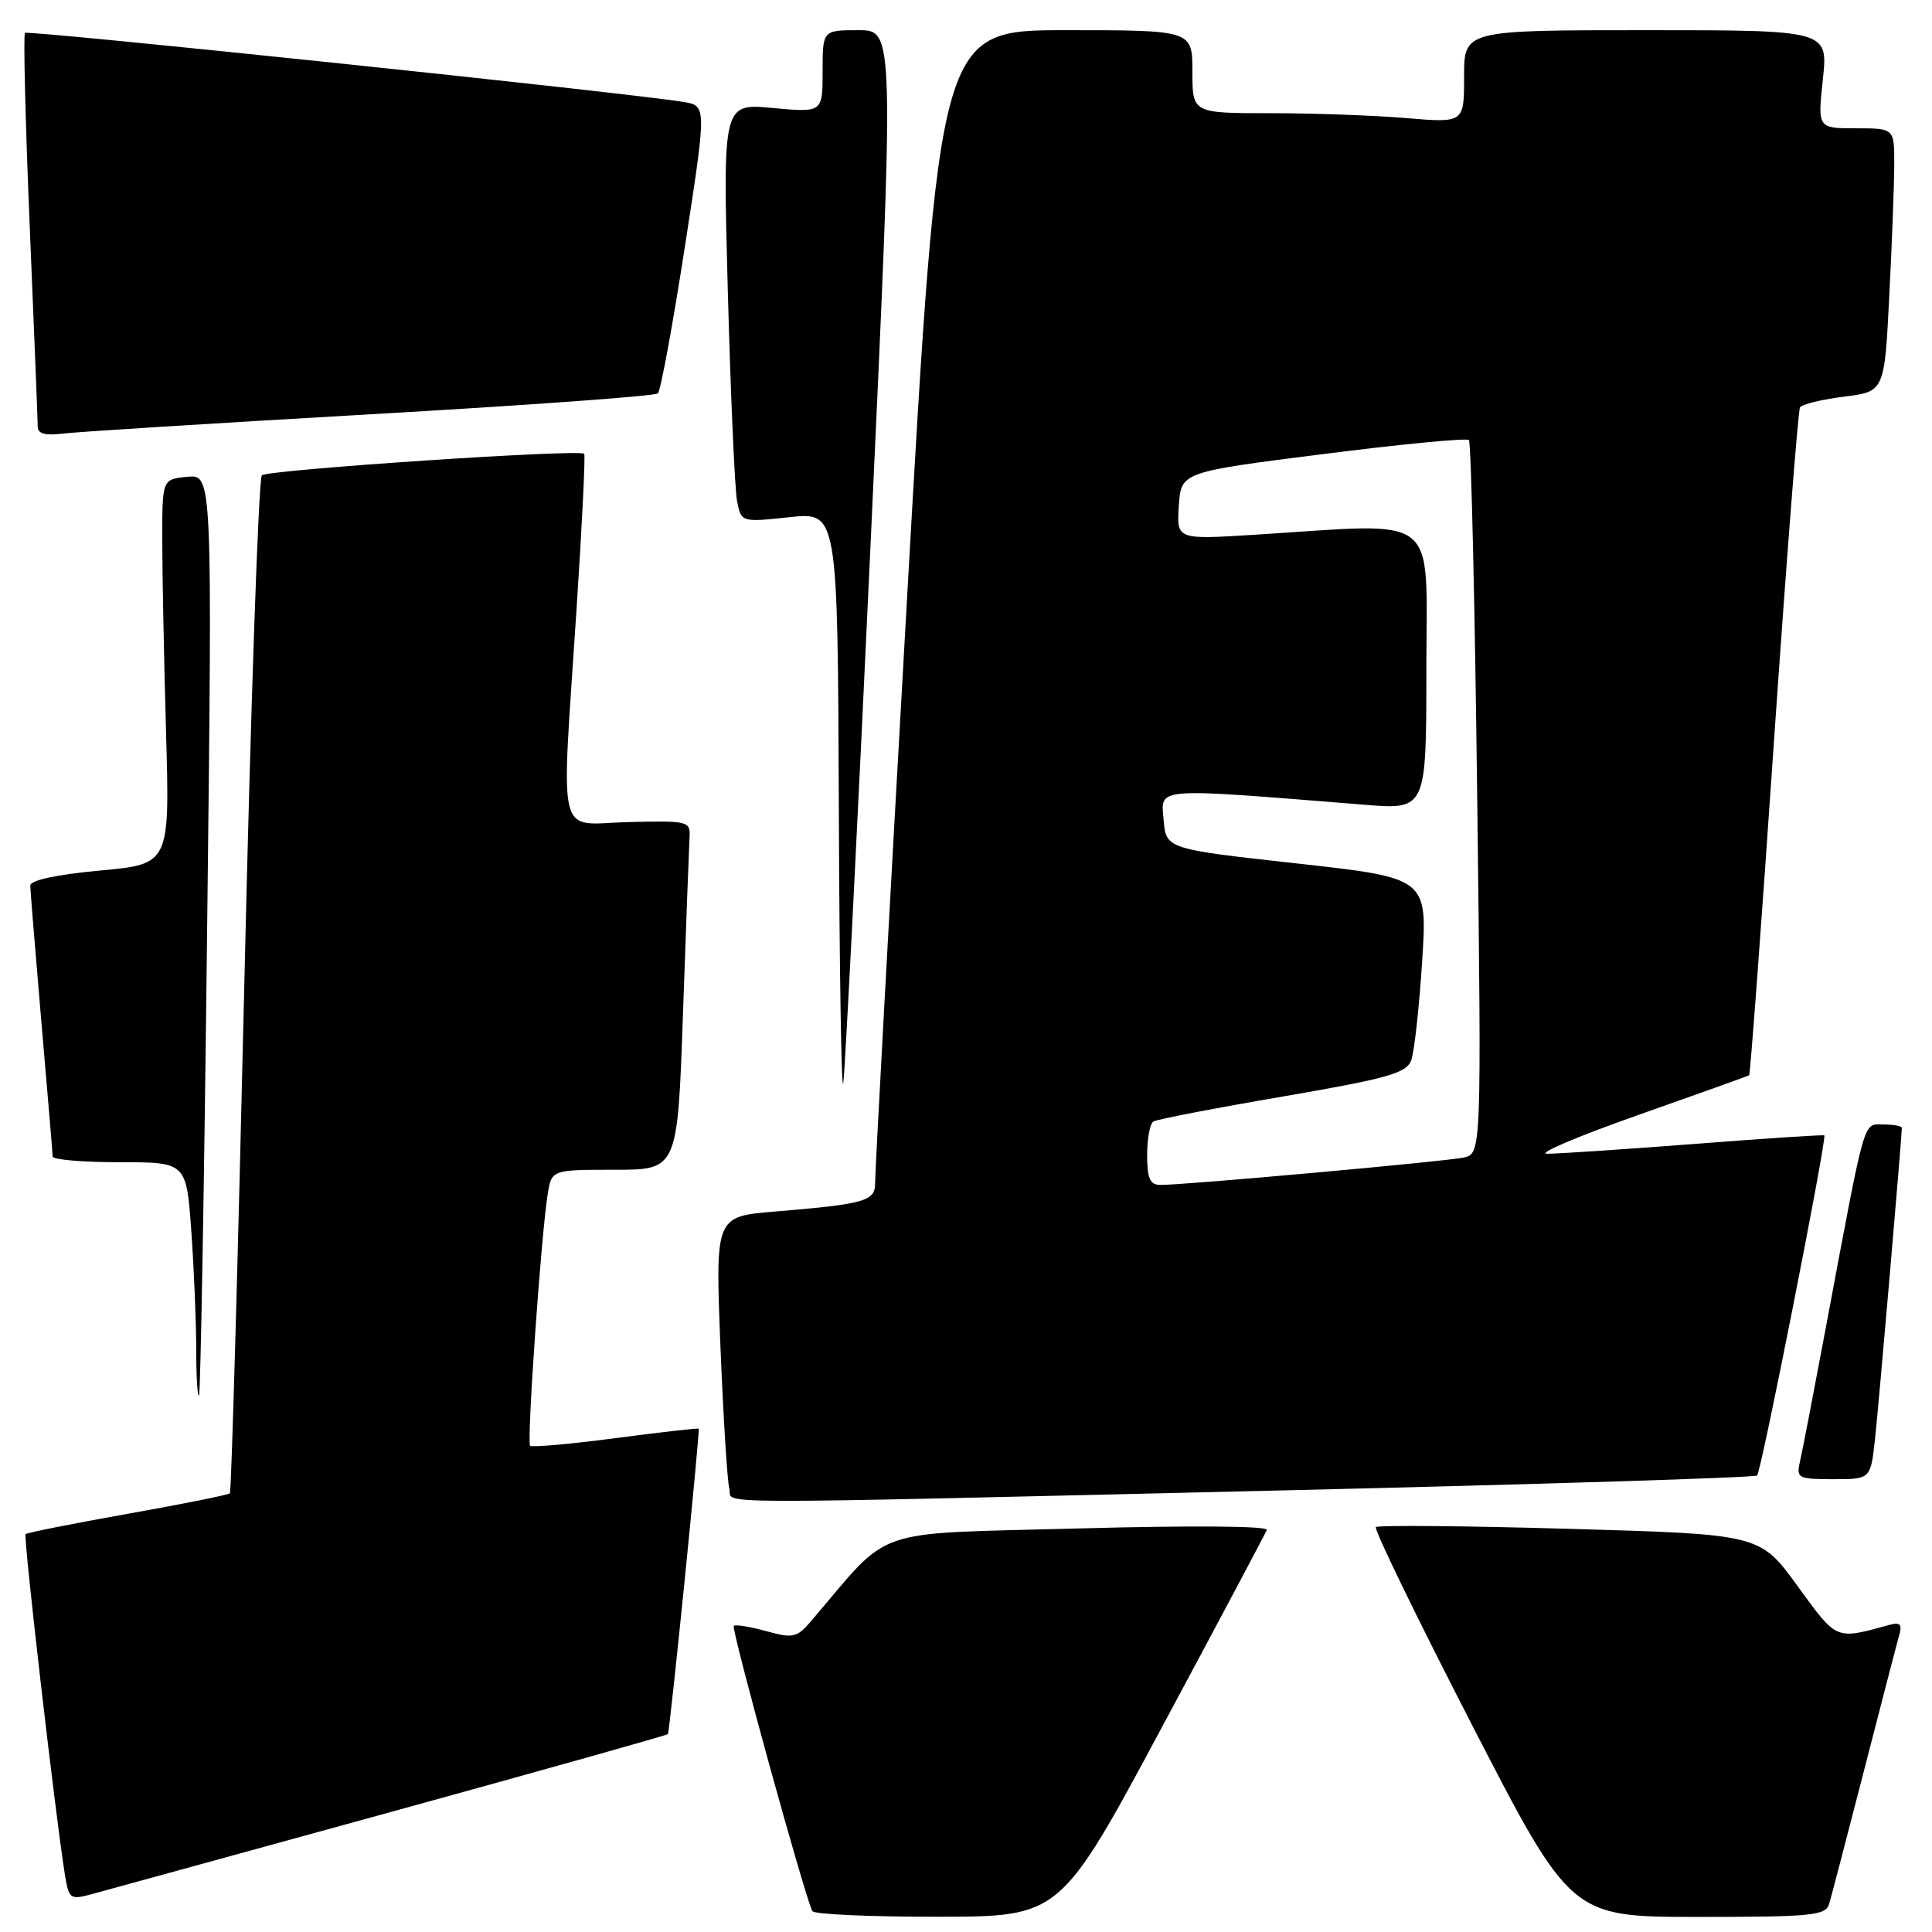 <?xml version="1.0" encoding="UTF-8" standalone="no"?>
<!DOCTYPE svg PUBLIC "-//W3C//DTD SVG 1.1//EN" "http://www.w3.org/Graphics/SVG/1.1/DTD/svg11.dtd" >
<svg xmlns="http://www.w3.org/2000/svg" xmlns:xlink="http://www.w3.org/1999/xlink" version="1.1" viewBox="0 0 256 256">
 <g >
 <path fill="currentColor"
d=" M 154.00 228.79 C 161.43 214.95 167.66 203.22 167.86 202.72 C 168.07 202.20 157.72 202.12 142.86 202.53 C 114.86 203.30 118.34 202.09 107.46 214.82 C 105.60 217.00 105.08 217.12 101.52 216.13 C 99.37 215.54 97.44 215.23 97.23 215.44 C 96.85 215.82 106.77 251.82 107.65 253.24 C 107.91 253.66 115.40 253.99 124.31 253.98 C 140.50 253.96 140.50 253.96 154.00 228.79 Z  M 242.38 252.25 C 242.67 251.29 244.75 243.30 247.02 234.50 C 249.28 225.70 251.37 217.67 251.66 216.65 C 252.07 215.23 251.77 214.92 250.35 215.31 C 243.15 217.28 243.46 217.41 238.18 210.15 C 233.20 203.30 233.20 203.30 208.00 202.58 C 194.15 202.18 182.59 202.08 182.31 202.35 C 182.04 202.63 187.74 214.36 194.98 228.43 C 208.15 254.00 208.15 254.00 225.01 254.00 C 240.20 254.00 241.92 253.83 242.38 252.25 Z  M 51.89 240.07 C 71.90 234.56 88.38 229.93 88.50 229.78 C 88.75 229.47 92.77 189.62 92.58 189.31 C 92.51 189.21 87.56 189.77 81.56 190.56 C 75.56 191.35 70.47 191.80 70.24 191.57 C 69.78 191.11 71.70 163.63 72.57 158.25 C 73.09 155.00 73.09 155.00 81.44 155.00 C 89.78 155.00 89.78 155.00 90.50 134.25 C 90.90 122.84 91.29 112.43 91.36 111.12 C 91.50 108.78 91.36 108.74 83.25 108.93 C 73.59 109.16 74.34 112.27 76.41 80.50 C 77.13 69.50 77.58 60.33 77.41 60.13 C 76.86 59.48 35.53 62.24 34.70 62.98 C 34.26 63.37 33.21 93.80 32.37 130.60 C 31.52 167.39 30.66 197.67 30.46 197.87 C 30.26 198.08 24.16 199.30 16.91 200.59 C 9.66 201.88 3.58 203.09 3.39 203.28 C 3.07 203.59 7.27 239.95 8.56 248.15 C 9.13 251.70 9.23 251.78 12.32 250.94 C 14.07 250.47 31.87 245.57 51.89 240.07 Z  M 169.41 197.50 C 204.01 196.68 232.54 195.79 232.83 195.51 C 233.38 194.96 242.11 150.74 241.73 150.44 C 241.60 150.35 233.85 150.85 224.50 151.58 C 215.15 152.30 206.38 152.88 205.00 152.88 C 203.62 152.88 209.03 150.58 217.00 147.77 C 224.97 144.96 231.62 142.58 231.77 142.48 C 231.92 142.37 233.39 122.59 235.04 98.51 C 236.70 74.43 238.26 54.40 238.51 53.98 C 238.77 53.57 241.39 52.93 244.34 52.56 C 249.70 51.89 249.70 51.89 250.34 39.20 C 250.70 32.21 250.99 24.36 251.00 21.75 C 251.00 17.00 251.00 17.00 245.92 17.00 C 240.84 17.00 240.84 17.00 241.54 10.50 C 242.23 4.00 242.23 4.00 218.12 4.00 C 194.00 4.00 194.00 4.00 194.00 10.15 C 194.00 16.29 194.00 16.29 186.35 15.65 C 182.14 15.29 174.04 15.00 168.35 15.00 C 158.00 15.00 158.00 15.00 158.00 9.50 C 158.00 4.00 158.00 4.00 141.23 4.00 C 124.46 4.00 124.46 4.00 120.19 79.25 C 117.84 120.64 115.94 155.48 115.96 156.67 C 116.01 159.16 114.75 159.53 102.64 160.54 C 94.78 161.19 94.78 161.19 95.46 178.35 C 95.84 187.78 96.37 196.29 96.64 197.25 C 97.24 199.38 90.35 199.35 169.41 197.50 Z  M 248.44 190.75 C 248.94 186.27 252.00 150.75 252.00 149.45 C 252.00 149.20 250.91 149.00 249.57 149.00 C 246.83 149.00 247.27 147.45 242.01 175.50 C 240.36 184.30 238.78 192.51 238.49 193.75 C 238.00 195.85 238.29 196.00 242.91 196.00 C 247.86 196.00 247.86 196.00 248.44 190.75 Z  M 27.44 123.68 C 28.15 62.86 28.15 62.86 24.82 63.18 C 21.50 63.50 21.50 63.50 21.50 71.50 C 21.50 75.90 21.73 87.38 22.00 97.00 C 22.50 114.50 22.50 114.50 13.25 115.35 C 7.45 115.89 4.00 116.64 4.01 117.35 C 4.02 117.98 4.69 126.15 5.49 135.50 C 6.30 144.85 6.97 152.84 6.98 153.25 C 6.99 153.66 10.98 154.00 15.85 154.00 C 24.70 154.00 24.70 154.00 25.35 163.15 C 25.71 168.19 26.00 175.24 26.00 178.82 C 26.00 182.40 26.17 185.15 26.37 184.92 C 26.57 184.69 27.06 157.13 27.44 123.68 Z  M 115.35 72.25 C 118.51 4.00 118.51 4.00 113.76 4.00 C 109.00 4.00 109.00 4.00 109.00 9.46 C 109.00 14.92 109.00 14.92 102.38 14.31 C 95.77 13.69 95.77 13.69 96.44 38.59 C 96.81 52.29 97.36 64.78 97.66 66.36 C 98.21 69.21 98.21 69.21 104.60 68.53 C 111.00 67.84 111.00 67.84 111.15 107.17 C 111.23 128.80 111.50 145.15 111.74 143.50 C 111.98 141.85 113.61 109.79 115.35 72.25 Z  M 49.00 54.90 C 69.62 53.72 86.80 52.48 87.17 52.13 C 87.54 51.78 89.14 43.07 90.74 32.76 C 93.64 14.02 93.64 14.02 90.57 13.51 C 83.64 12.34 3.71 3.96 3.31 4.36 C 3.08 4.59 3.36 16.13 3.94 30.00 C 4.52 43.88 5.00 55.82 5.00 56.55 C 5.00 57.46 6.01 57.74 8.25 57.46 C 10.04 57.23 28.38 56.08 49.00 54.90 Z  M 152.00 153.06 C 152.00 150.89 152.37 148.89 152.83 148.61 C 153.29 148.32 160.99 146.83 169.95 145.30 C 183.89 142.90 186.35 142.21 186.99 140.50 C 187.40 139.40 188.05 133.51 188.44 127.42 C 189.15 116.33 189.15 116.33 171.82 114.41 C 154.50 112.49 154.50 112.49 154.18 108.59 C 153.83 104.28 152.63 104.37 180.75 106.63 C 189.00 107.30 189.00 107.30 189.00 88.65 C 189.00 67.61 191.16 69.29 166.20 70.86 C 155.91 71.50 155.91 71.50 156.20 67.03 C 156.50 62.55 156.50 62.55 175.31 60.17 C 185.65 58.85 194.35 58.02 194.64 58.31 C 194.93 58.60 195.43 80.00 195.74 105.86 C 196.31 152.88 196.31 152.88 193.90 153.39 C 191.42 153.91 156.86 157.03 153.75 157.01 C 152.38 157.00 152.00 156.14 152.00 153.06 Z "/>
</g>
</svg>